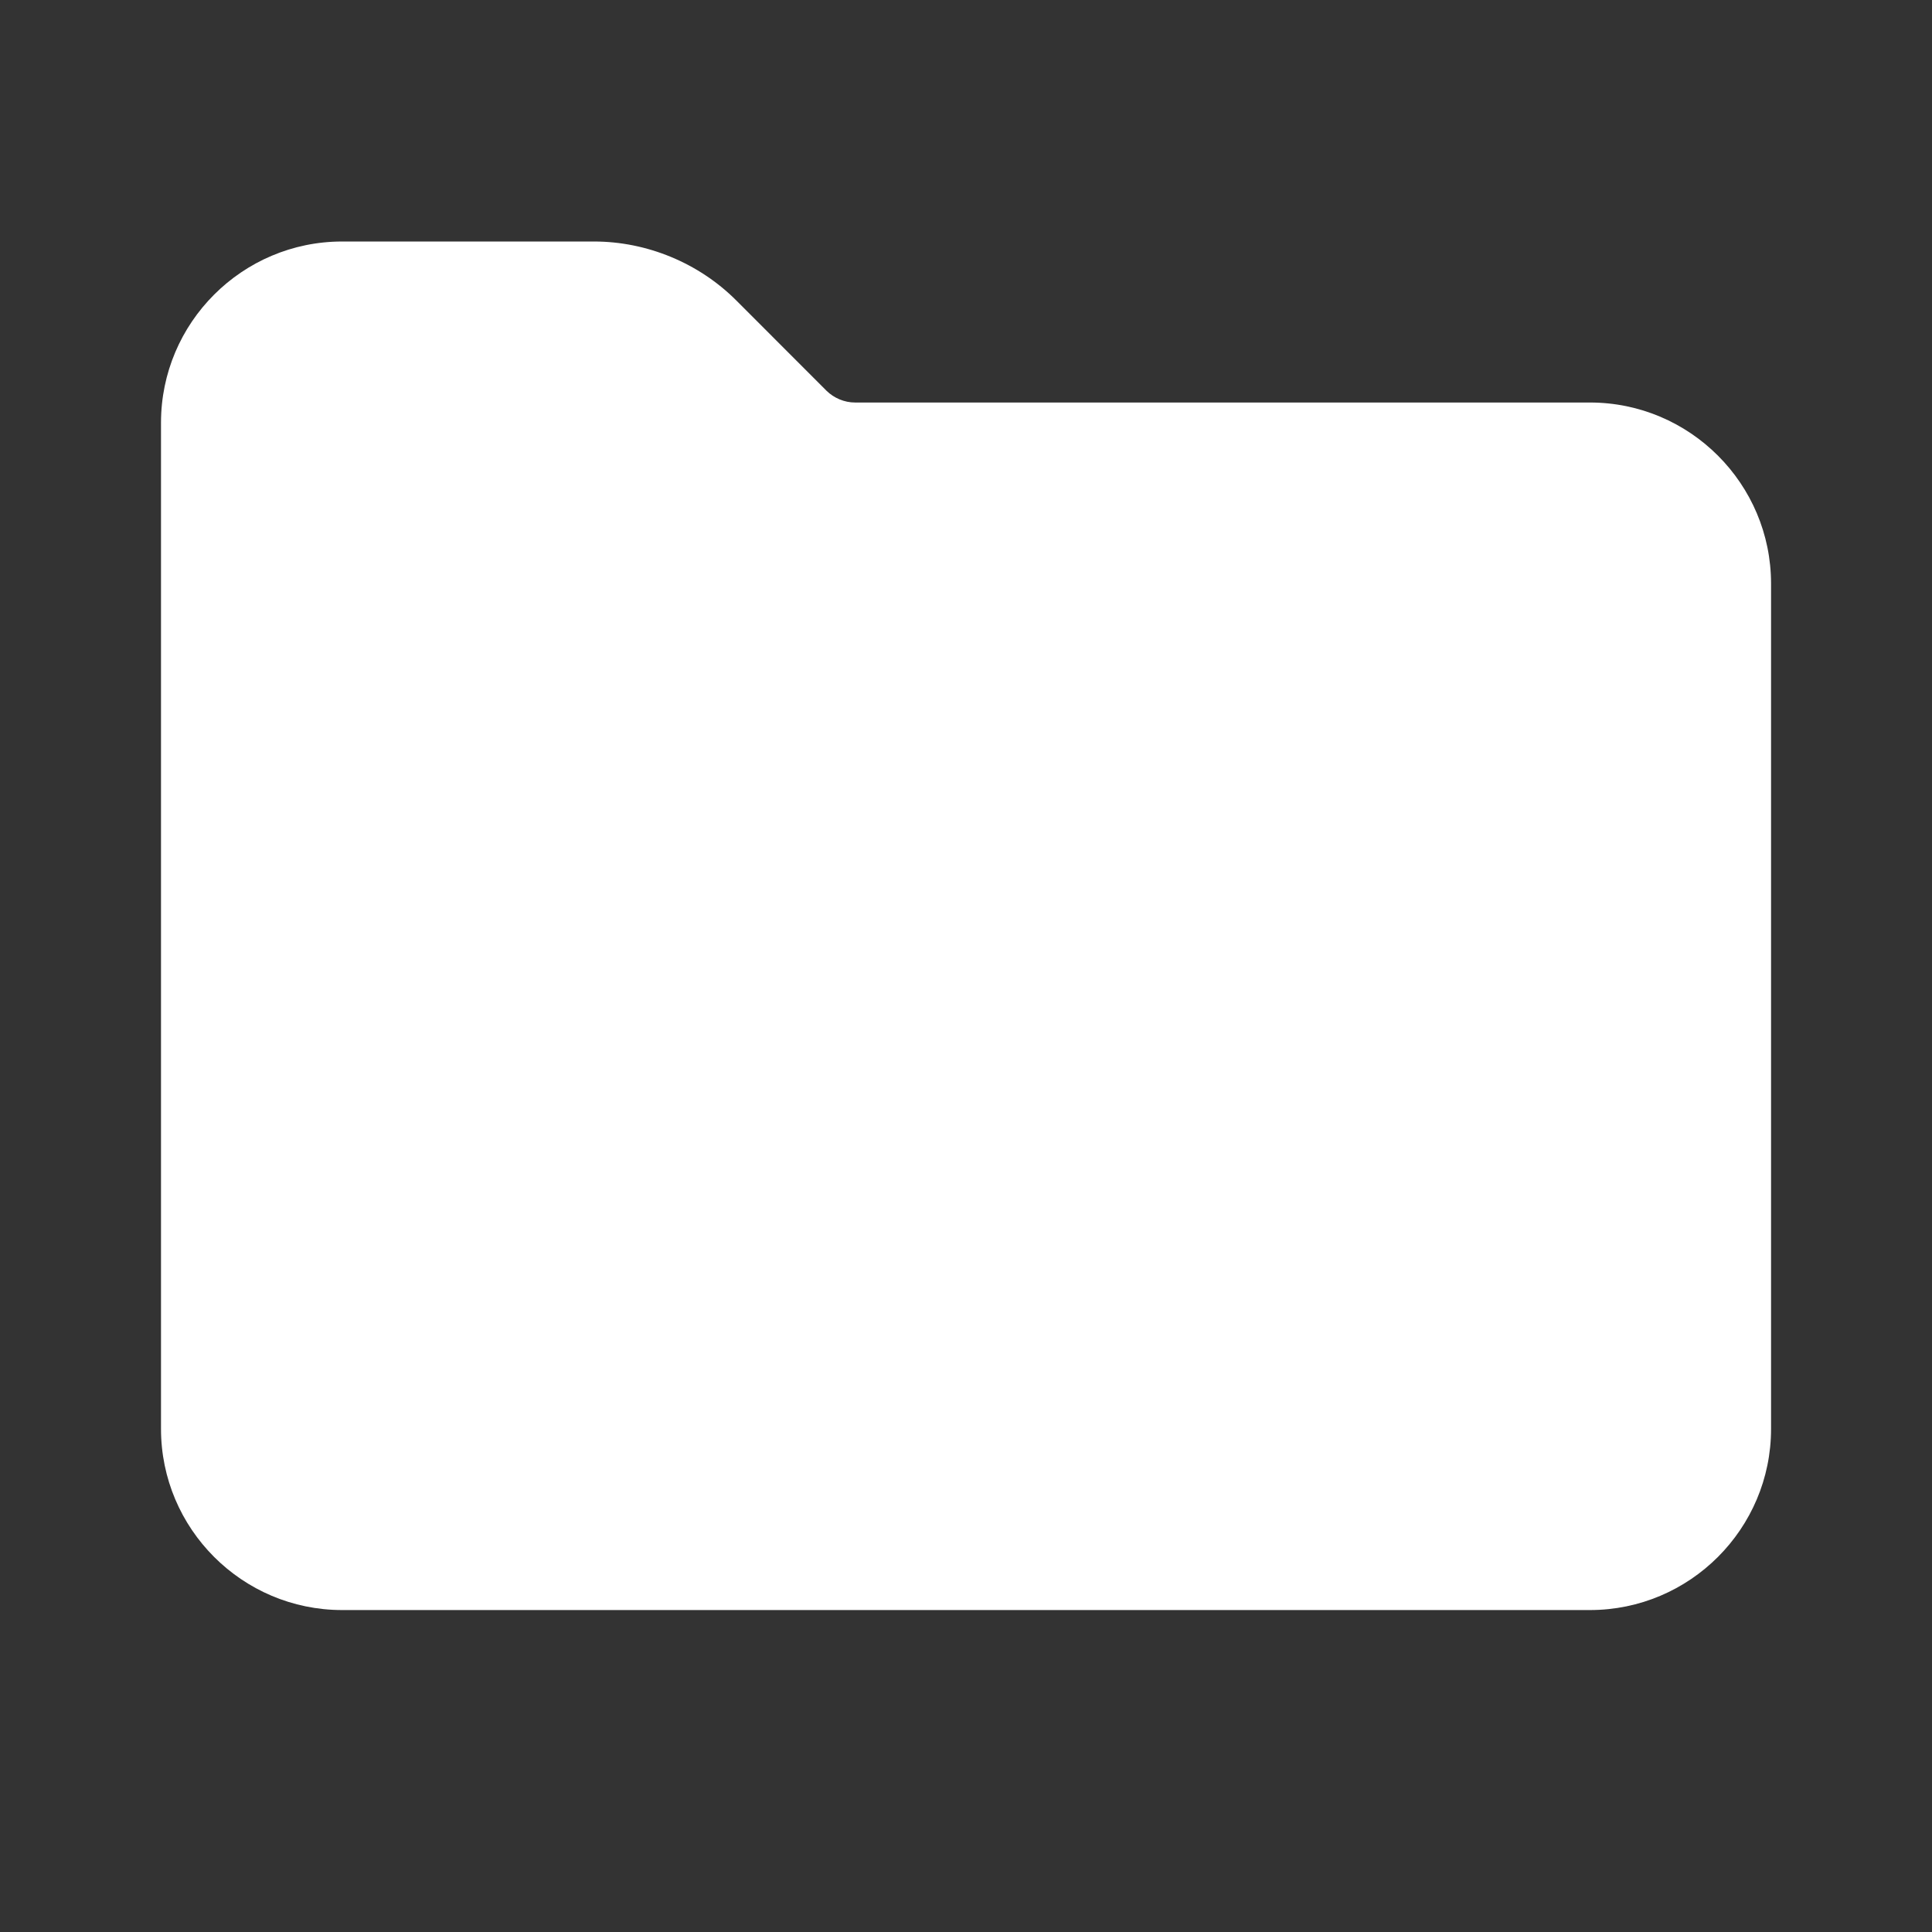 <svg xmlns="http://www.w3.org/2000/svg" xmlns:xlink="http://www.w3.org/1999/xlink" viewBox="0,0,256,256" width="96px" height="96px" fill-rule="nonzero"><rect x="0" y="0" width="256" height="256" fill="#333333" stroke="none"/><g fill="#ffffff" fill-rule="nonzero" stroke="none" stroke-width="1" stroke-linecap="butt" stroke-linejoin="miter" stroke-miterlimit="10" stroke-dasharray="" stroke-dashoffset="0" font-family="none" font-weight="none" font-size="none" text-anchor="none" style="mix-blend-mode: normal"><g transform="scale(10.667,10.667)"><path d="M19.75,5h-9.129c-0.131,0 -0.26,-0.054 -0.354,-0.146l-1.121,-1.122c-0.465,-0.465 -1.109,-0.732 -1.767,-0.732h-3.129c-1.241,0 -2.25,1.01 -2.25,2.25v12.5c0,1.24 1.009,2.25 2.25,2.25h15.5c1.241,0 2.25,-1.01 2.25,-2.25v-10.5c0,-1.24 -1.009,-2.25 -2.25,-2.25z"></path></g></g></svg>